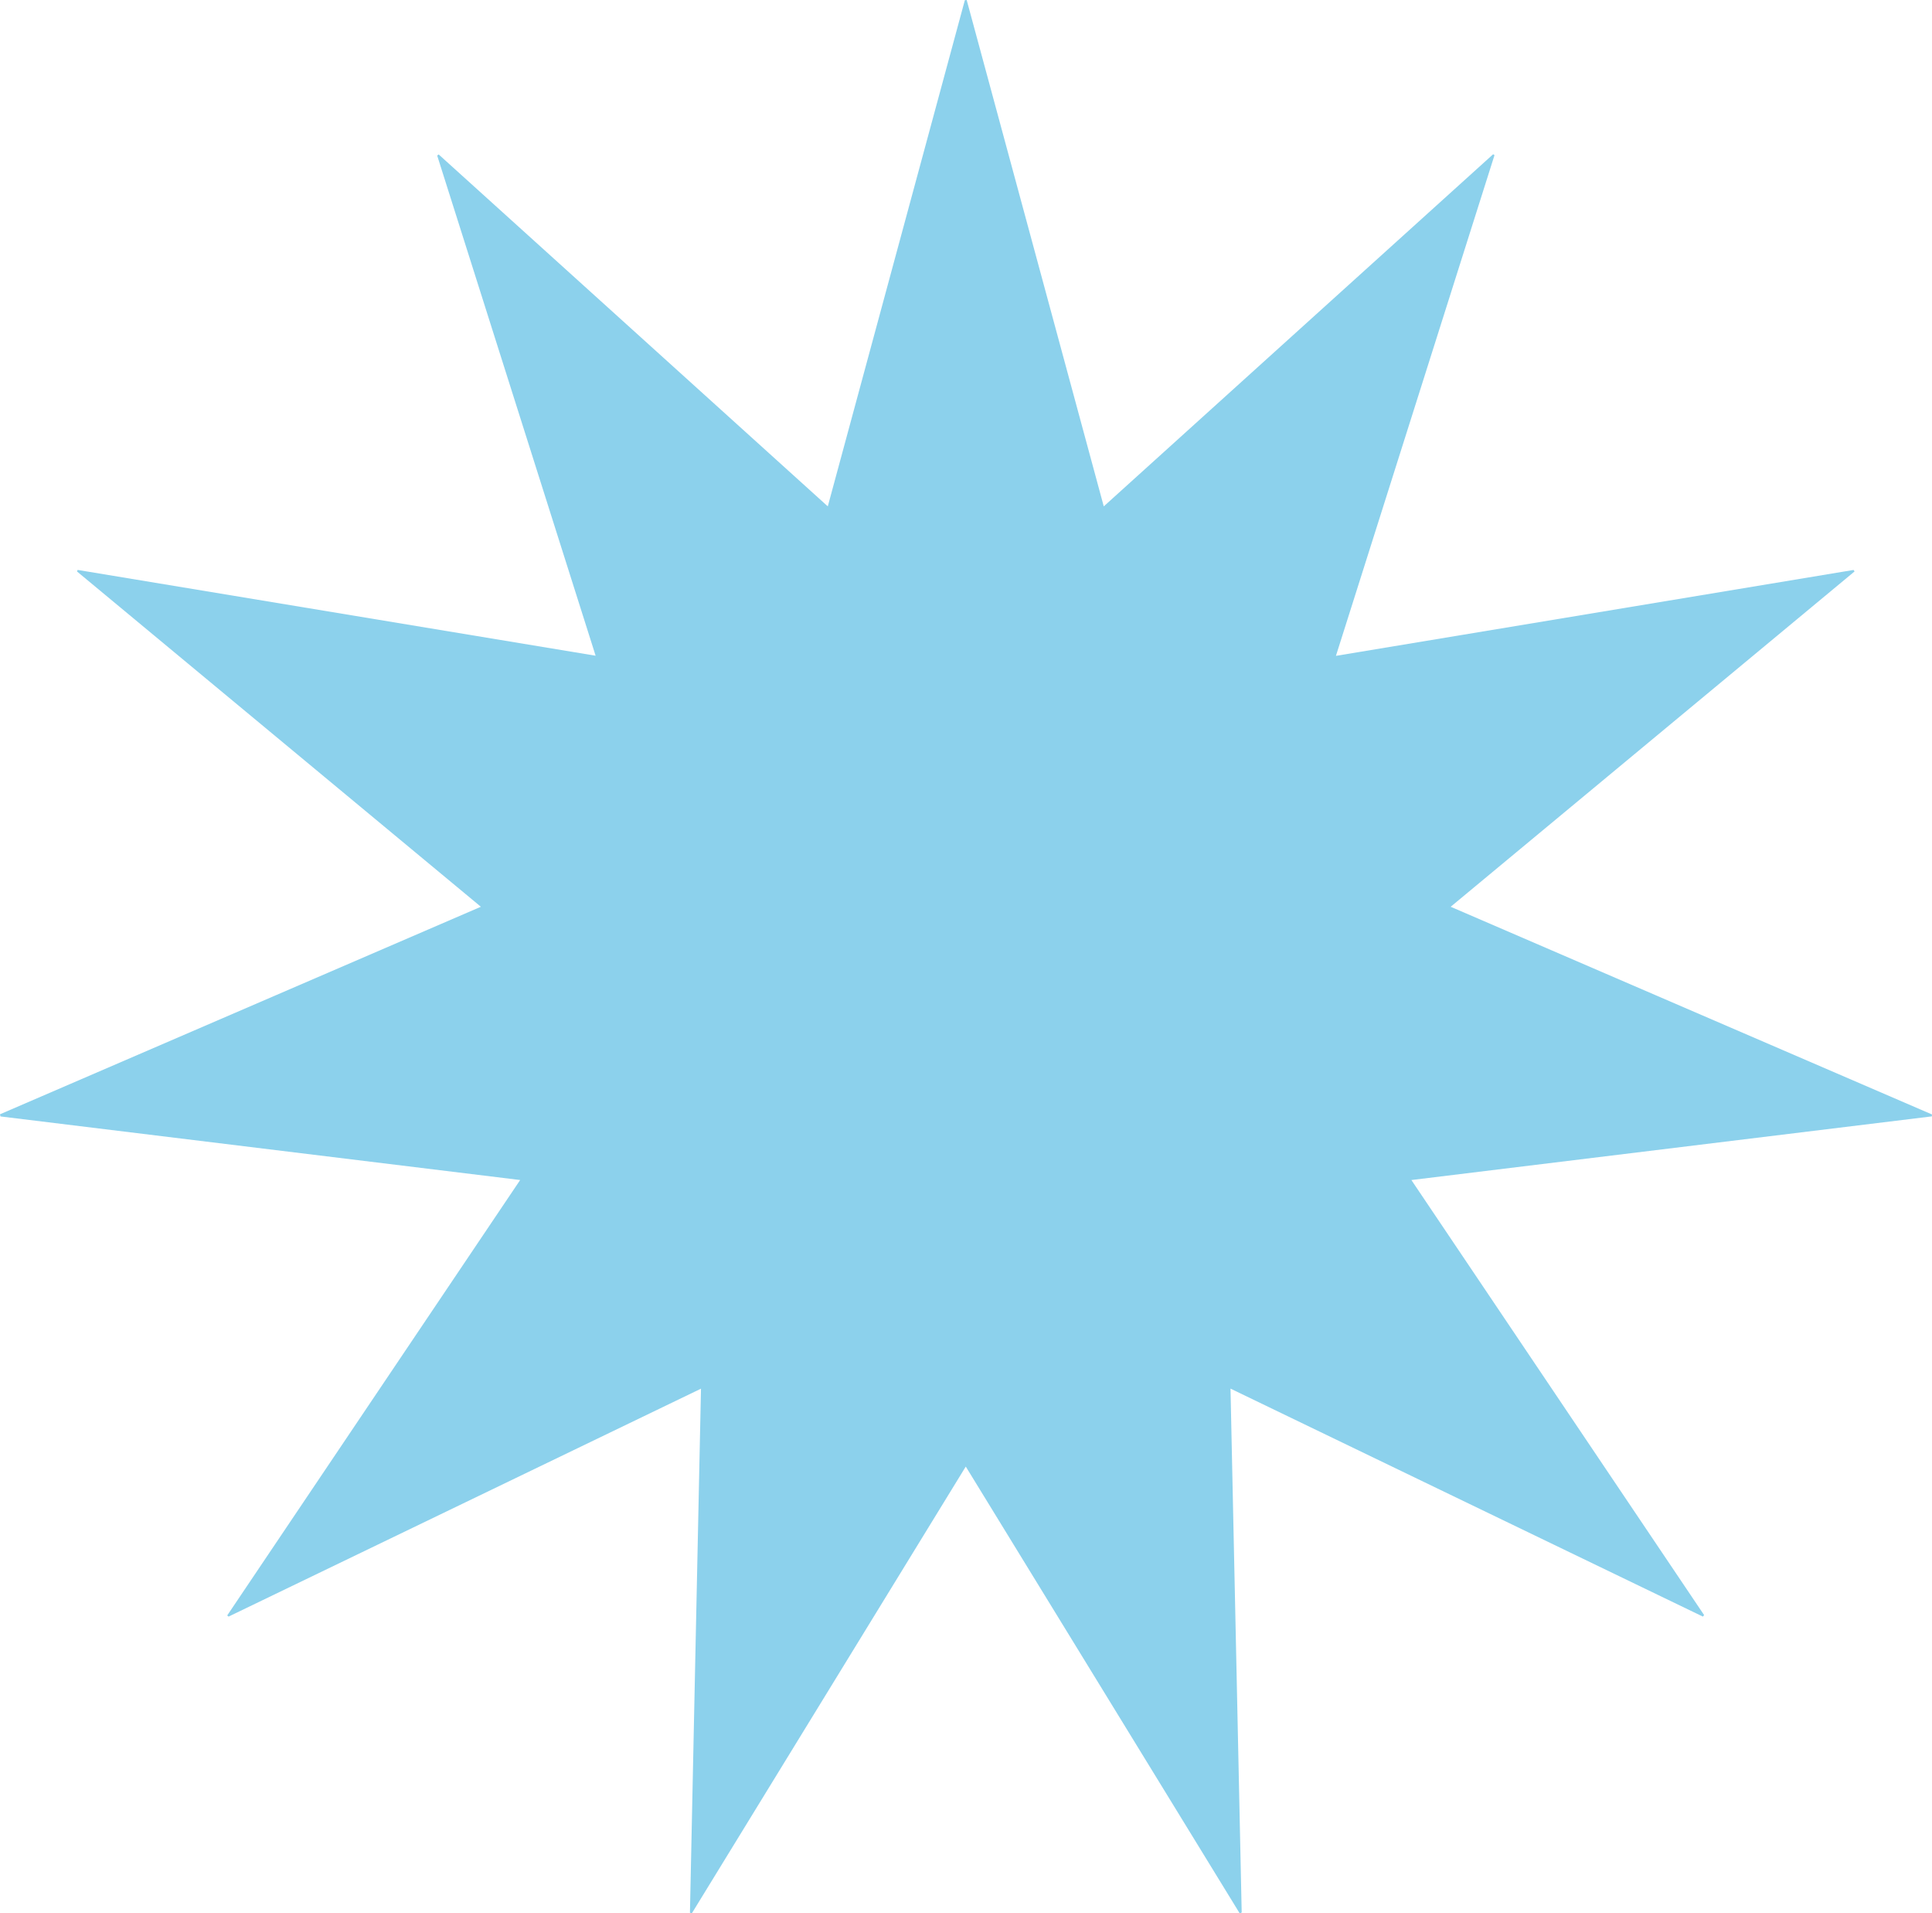 <?xml version="1.0" encoding="UTF-8"?><svg id="Capa_2" xmlns="http://www.w3.org/2000/svg" viewBox="0 0 913.29 904.32"><defs><style>.cls-1{fill:#8cd1ec;stroke-width:0px;}</style></defs><g id="Capa_1-2"><path class="cls-1" d="M456.55,693.13c-43.46,70.87-86.48,141.02-129.5,211.17-.3-.09-.6-.18-.9-.27,1.73-82.23,3.46-164.45,5.22-247.69-74.86,36.11-149.09,71.92-223.33,107.73-.21-.18-.42-.37-.63-.55,46-68.36,92-136.73,138.48-205.8-82.46-10.09-164.06-20.07-245.67-30.05-.07-.34-.14-.68-.22-1.02,75.49-32.57,150.97-65.14,227.32-98.08-64-53.12-127.46-105.8-190.92-158.47.1-.24.2-.48.3-.73,81.32,13.47,162.63,26.93,244.86,40.55-25.12-79.3-50-157.84-74.89-236.38.23-.18.46-.37.69-.55,61.07,55.22,122.13,110.44,183.95,166.34C413.03,159.12,434.57,79.6,456.1.09c.29-.03.58-.06.87-.09,21.52,79.47,43.03,158.93,64.8,239.33,61.74-55.83,122.9-111.13,184.06-166.42.22.14.44.28.65.42-24.9,78.61-49.8,157.23-74.96,236.65,82.04-13.61,163.37-27.11,244.7-40.6.15.24.31.48.46.71-63.42,52.64-126.84,105.29-190.92,158.48,76.35,32.94,151.93,65.55,227.51,98.16-.02.3-.04.61-.05.91-81.72,10-163.45,19.99-246.03,30.09,46.43,69,92.4,137.3,138.37,205.61-.19.24-.38.49-.56.73-74.18-35.8-148.36-71.59-223.32-107.76,1.77,82.94,3.53,165.27,5.29,247.61-.31.13-.63.27-.94.4-43.04-70.18-86.07-140.36-129.5-211.18Z"/></g></svg>